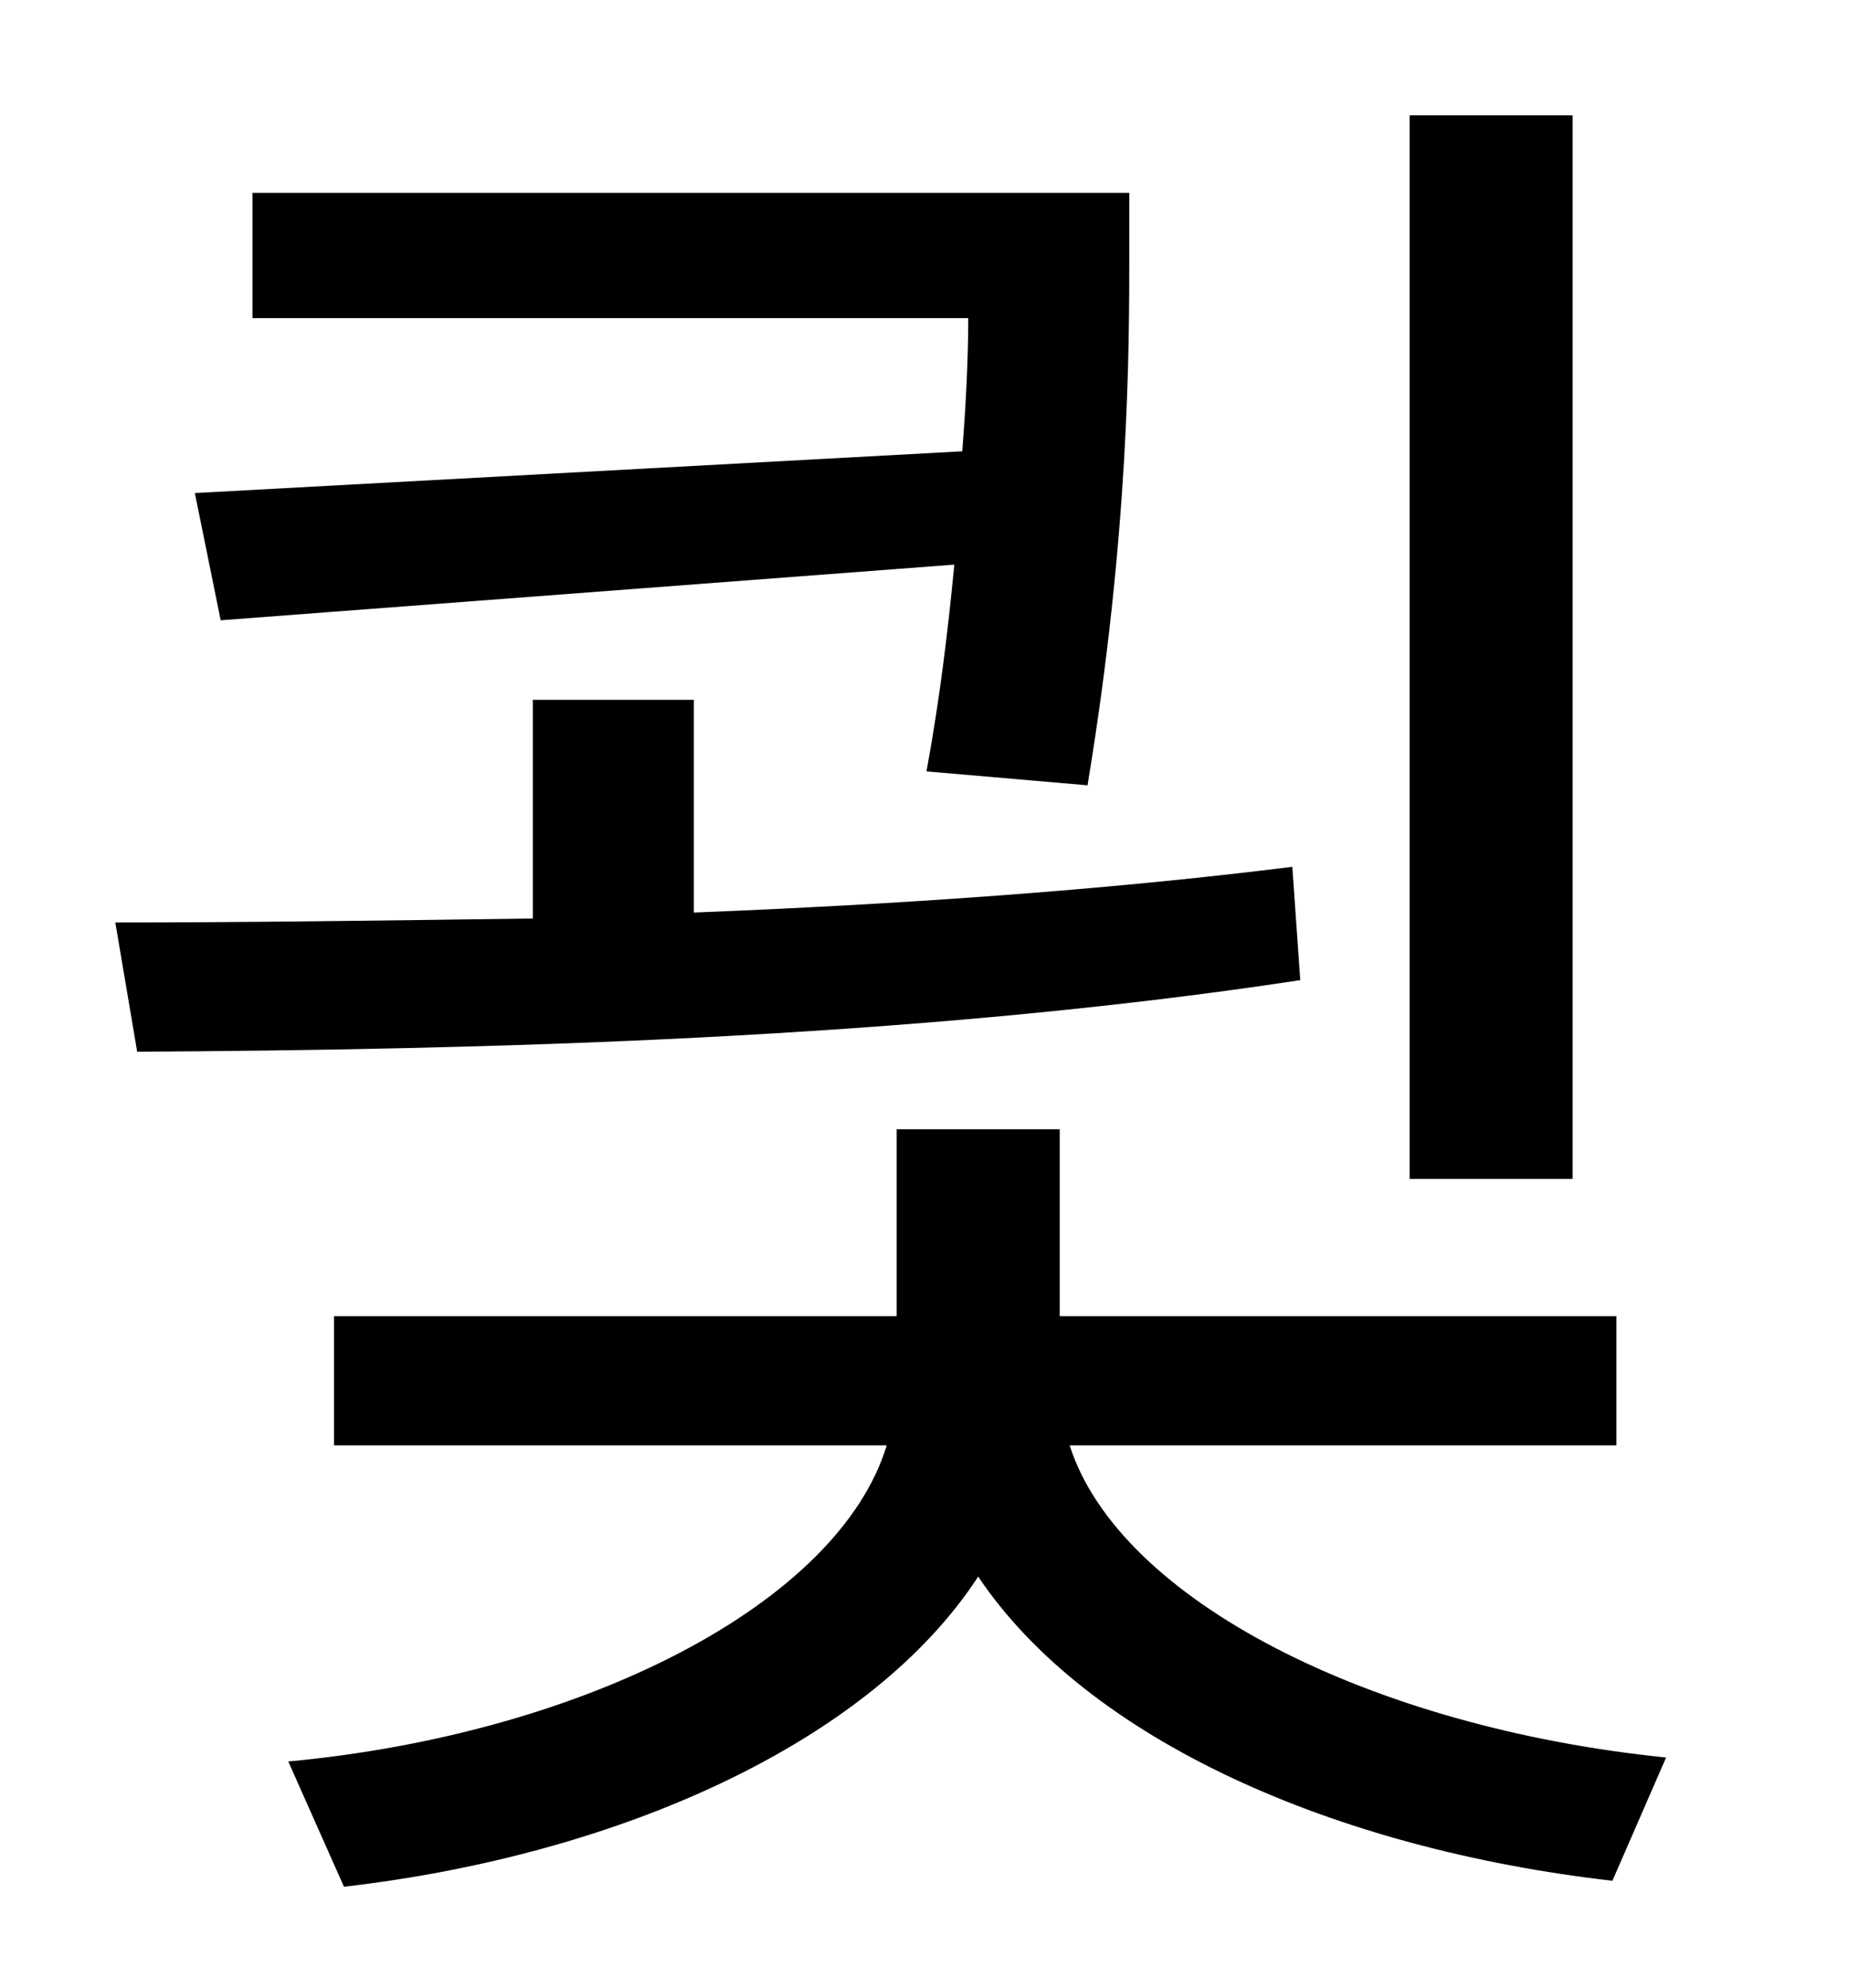 <?xml version="1.0" standalone="no"?>
<!DOCTYPE svg PUBLIC "-//W3C//DTD SVG 1.1//EN" "http://www.w3.org/Graphics/SVG/1.1/DTD/svg11.dtd" >
<svg xmlns="http://www.w3.org/2000/svg" xmlns:xlink="http://www.w3.org/1999/xlink" version="1.1" viewBox="-10 0 930 1000">
   <path fill="currentColor"
d="M781 58v535h-82v-535h82zM88 248l386 -21c2 -26 3 -48 3 -67h-360v-63h441v30c0 48 0 141 -21 268l-81 -7c7 -38 11 -73 14 -104l-369 28zM640 436l4 57c-197 30 -415 35 -585 36l-11 -65c65 0 136 -1 210 -2v-110h81v107c101 -4 205 -11 301 -23zM803 727h-275
c25 78 152 142 300 157l-27 62c-140 -16 -264 -71 -319 -153c-54 83 -180 140 -319 156l-28 -63c150 -14 277 -80 301 -159h-278v-65h283v-94h82v94h280v65z" />
</svg>
